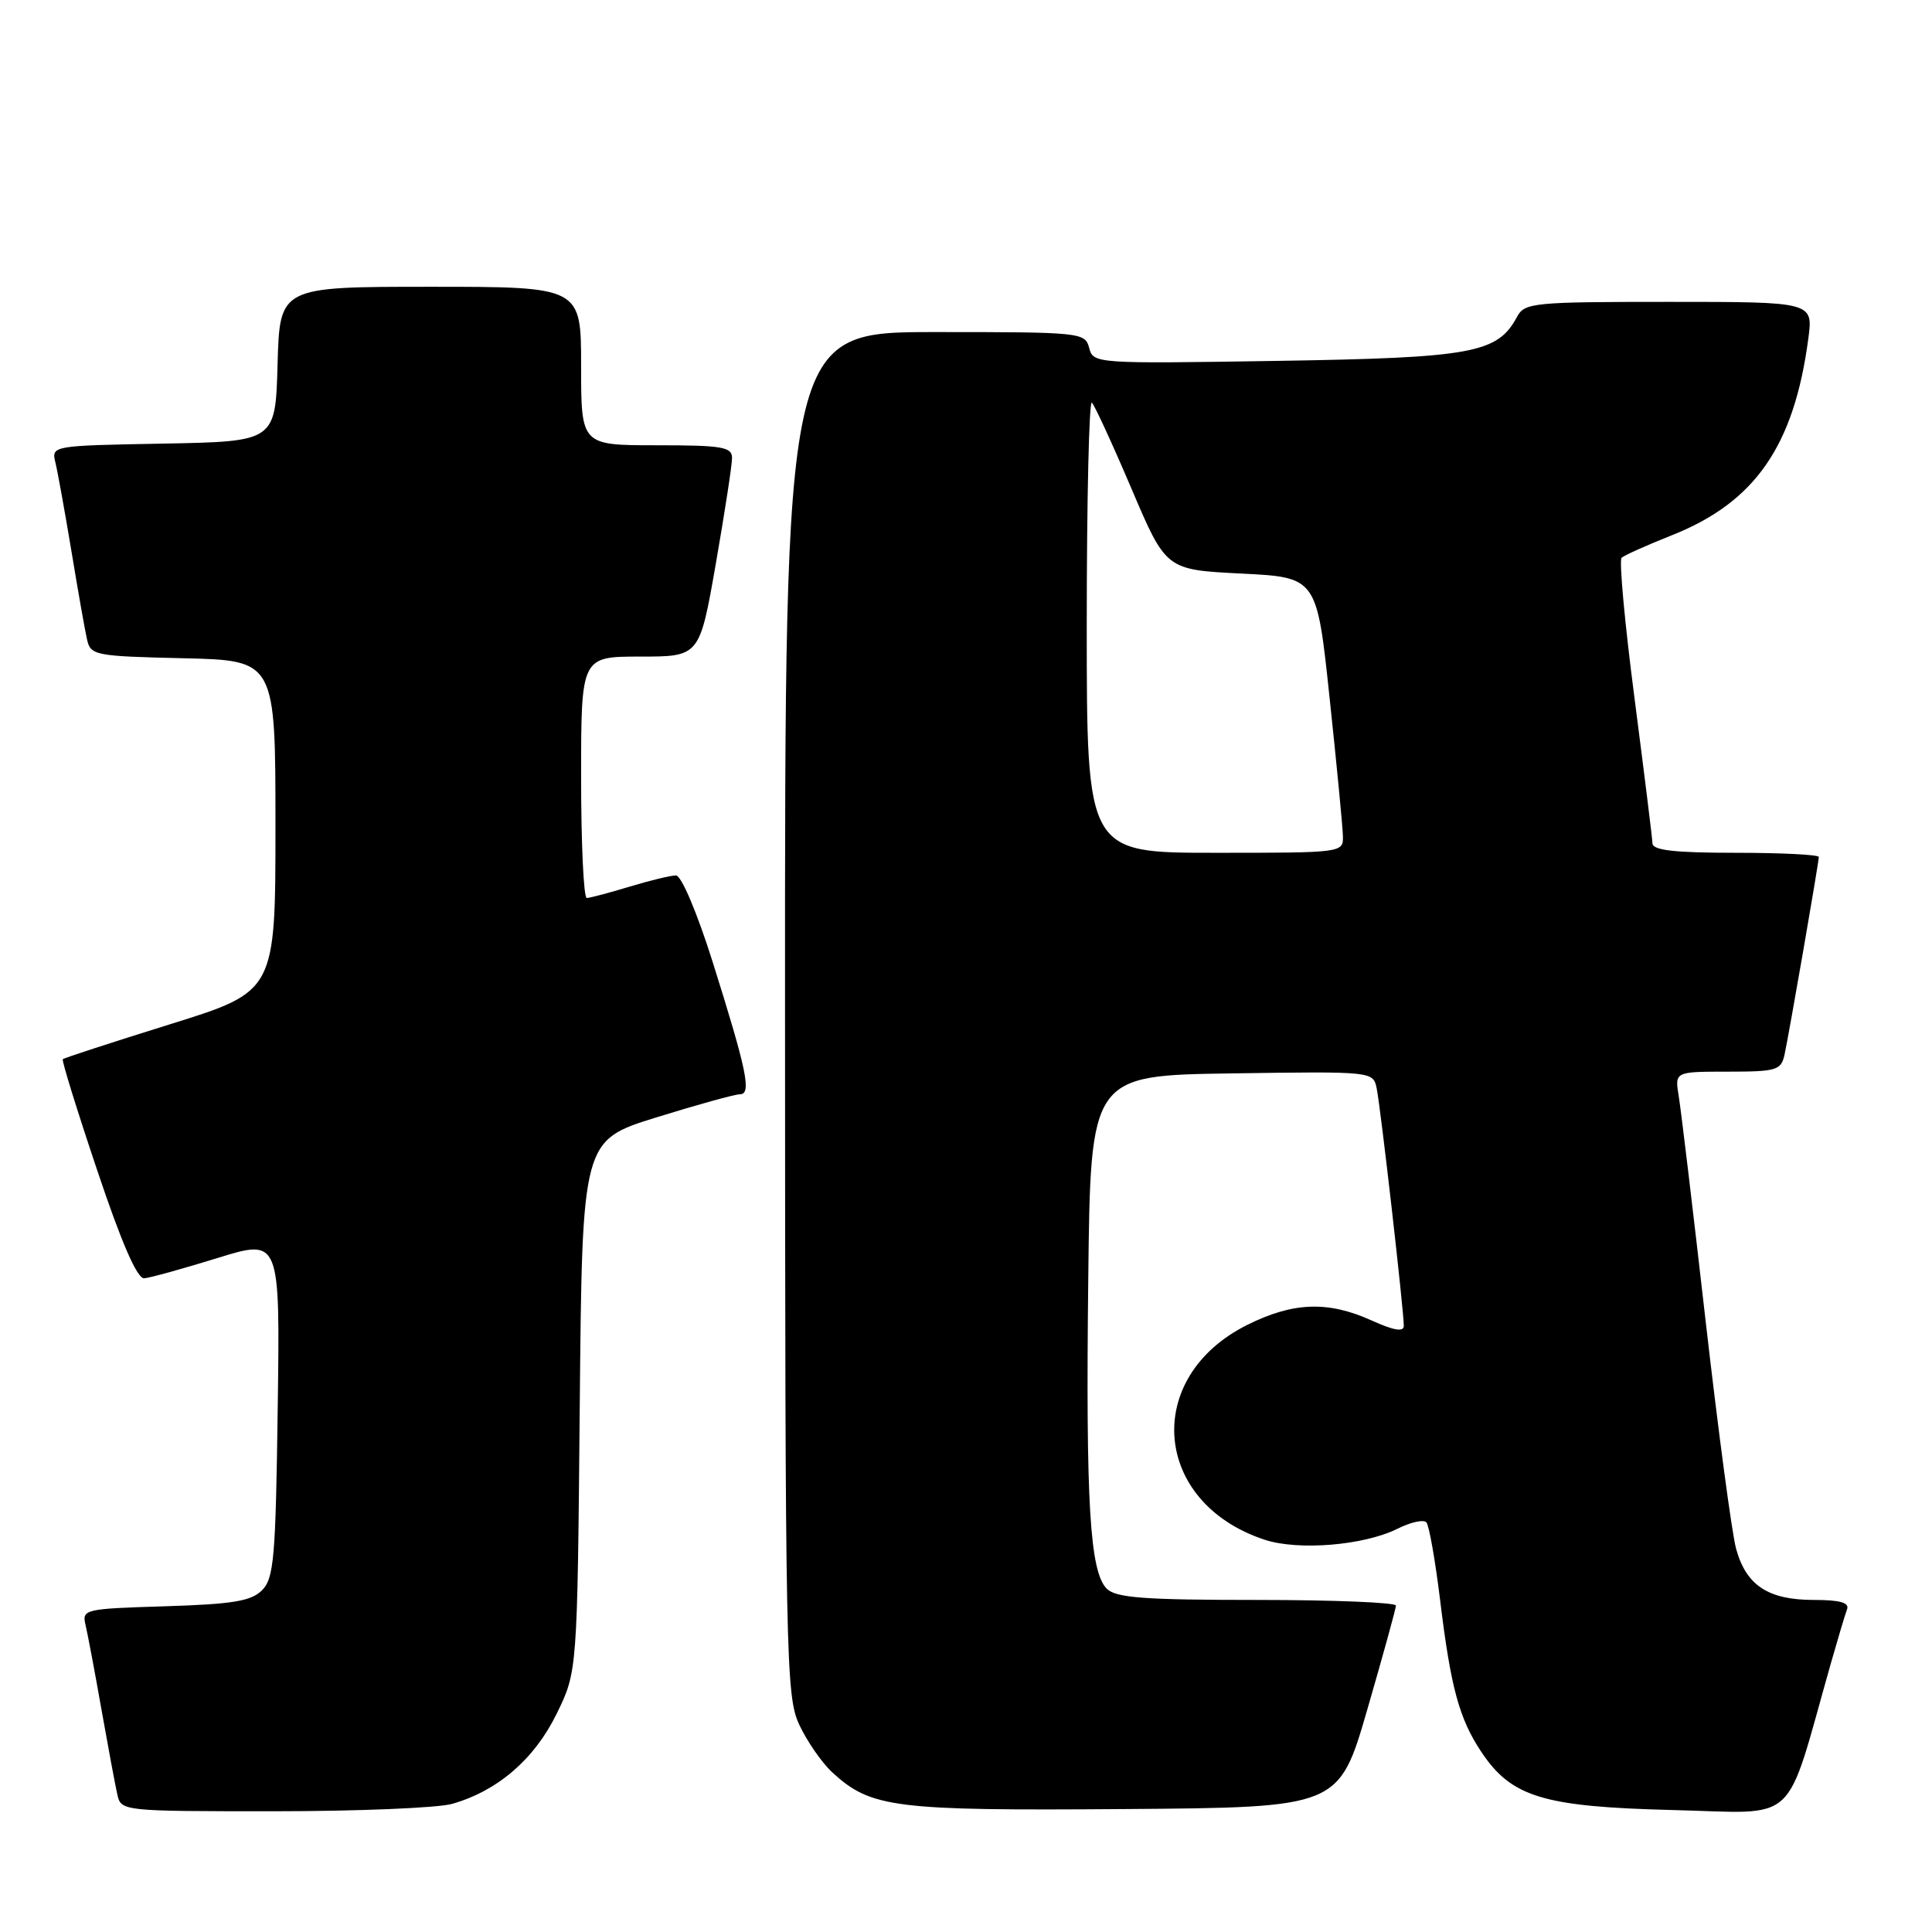 <?xml version="1.0" encoding="UTF-8" standalone="no"?>
<!DOCTYPE svg PUBLIC "-//W3C//DTD SVG 1.1//EN" "http://www.w3.org/Graphics/SVG/1.1/DTD/svg11.dtd" >
<svg xmlns="http://www.w3.org/2000/svg" xmlns:xlink="http://www.w3.org/1999/xlink" version="1.1" viewBox="0 0 256 256">
 <g >
 <path fill="currentColor"
d=" M 59.92 239.02 C 65.94 237.30 70.80 233.11 73.74 227.12 C 76.50 221.50 76.50 221.50 76.82 186.31 C 77.14 151.11 77.14 151.11 86.97 148.06 C 92.39 146.38 97.36 145.00 98.03 145.00 C 99.62 145.00 98.99 141.95 94.43 127.46 C 92.36 120.90 90.28 116.00 89.57 116.00 C 88.88 116.00 86.11 116.67 83.41 117.49 C 80.71 118.31 78.16 118.98 77.75 118.99 C 77.34 119.00 77.00 111.80 77.00 103.00 C 77.00 87.00 77.00 87.00 84.85 87.00 C 92.70 87.00 92.70 87.00 94.85 74.69 C 96.03 67.92 97.00 61.62 97.00 60.69 C 97.00 59.22 95.72 59.00 87.00 59.00 C 77.00 59.00 77.00 59.00 77.00 48.50 C 77.00 38.00 77.00 38.00 57.03 38.00 C 37.07 38.00 37.07 38.00 36.78 48.25 C 36.50 58.50 36.50 58.50 21.65 58.78 C 6.87 59.05 6.80 59.06 7.34 61.28 C 7.64 62.50 8.59 67.78 9.46 73.00 C 10.32 78.22 11.25 83.50 11.53 84.72 C 12.00 86.84 12.54 86.95 24.26 87.22 C 36.50 87.50 36.50 87.50 36.50 109.44 C 36.50 131.37 36.50 131.37 22.56 135.71 C 14.89 138.10 8.48 140.19 8.32 140.35 C 8.16 140.51 10.21 147.13 12.88 155.07 C 16.11 164.71 18.18 169.46 19.11 169.38 C 19.88 169.32 24.24 168.11 28.80 166.70 C 37.11 164.13 37.11 164.13 36.80 186.53 C 36.53 206.44 36.30 209.13 34.72 210.72 C 33.27 212.16 30.85 212.56 21.88 212.84 C 11.14 213.17 10.84 213.24 11.34 215.34 C 11.62 216.53 12.57 221.55 13.44 226.50 C 14.32 231.45 15.26 236.51 15.54 237.75 C 16.04 239.99 16.10 240.00 36.28 240.00 C 47.41 240.00 58.05 239.56 59.92 239.02 Z  M 181.18 226.50 C 183.25 219.35 184.96 213.16 184.97 212.75 C 184.99 212.34 176.71 212.00 166.57 212.00 C 151.57 212.00 147.87 211.72 146.65 210.51 C 144.41 208.26 143.86 199.21 144.20 169.50 C 144.50 142.50 144.50 142.50 163.23 142.23 C 181.95 141.96 181.95 141.96 182.42 144.23 C 182.94 146.74 186.03 173.79 186.01 175.70 C 186.00 176.52 184.66 176.29 181.75 174.97 C 175.98 172.36 171.36 172.52 165.28 175.55 C 151.37 182.48 152.70 199.11 167.56 204.02 C 172.05 205.50 180.73 204.78 185.19 202.56 C 186.94 201.68 188.66 201.31 189.01 201.73 C 189.37 202.16 190.18 206.78 190.82 212.00 C 192.23 223.61 193.35 227.73 196.27 232.12 C 200.28 238.14 204.48 239.41 221.68 239.84 C 238.57 240.25 236.39 242.27 242.57 220.50 C 243.51 217.20 244.48 213.94 244.74 213.25 C 245.08 212.36 243.82 212.00 240.33 212.00 C 234.29 212.00 231.37 210.07 230.04 205.21 C 229.48 203.17 227.67 189.57 226.00 175.00 C 224.34 160.43 222.74 147.04 222.44 145.25 C 221.91 142.00 221.91 142.00 228.94 142.00 C 235.41 142.00 236.00 141.82 236.46 139.75 C 237.07 136.93 241.00 114.29 241.00 113.55 C 241.00 113.25 236.05 113.00 230.00 113.00 C 221.89 113.00 218.99 112.67 218.96 111.75 C 218.94 111.06 217.86 102.40 216.58 92.50 C 215.29 82.60 214.52 74.23 214.87 73.91 C 215.22 73.58 218.20 72.25 221.49 70.94 C 232.54 66.57 237.72 59.12 239.61 44.88 C 240.26 40.00 240.26 40.00 221.16 40.00 C 203.13 40.00 202.01 40.11 201.01 41.99 C 198.43 46.80 195.12 47.41 169.18 47.82 C 145.15 48.20 144.86 48.18 144.32 46.10 C 143.78 44.05 143.25 44.00 123.88 44.00 C 104.00 44.00 104.00 44.00 104.02 134.25 C 104.04 219.86 104.14 224.71 105.89 228.50 C 106.91 230.70 108.88 233.55 110.27 234.84 C 115.41 239.56 118.43 239.94 148.95 239.71 C 177.41 239.50 177.41 239.50 181.18 226.50 Z  M 144.00 82.83 C 144.00 66.24 144.31 52.97 144.68 53.35 C 145.05 53.72 147.42 58.86 149.93 64.76 C 154.50 75.50 154.50 75.50 164.49 76.00 C 174.49 76.50 174.49 76.50 176.18 92.50 C 177.12 101.30 177.91 109.51 177.94 110.75 C 178.00 113.00 177.98 113.00 161.00 113.00 C 144.00 113.00 144.00 113.00 144.00 82.83 Z "/>
</g>
</svg>